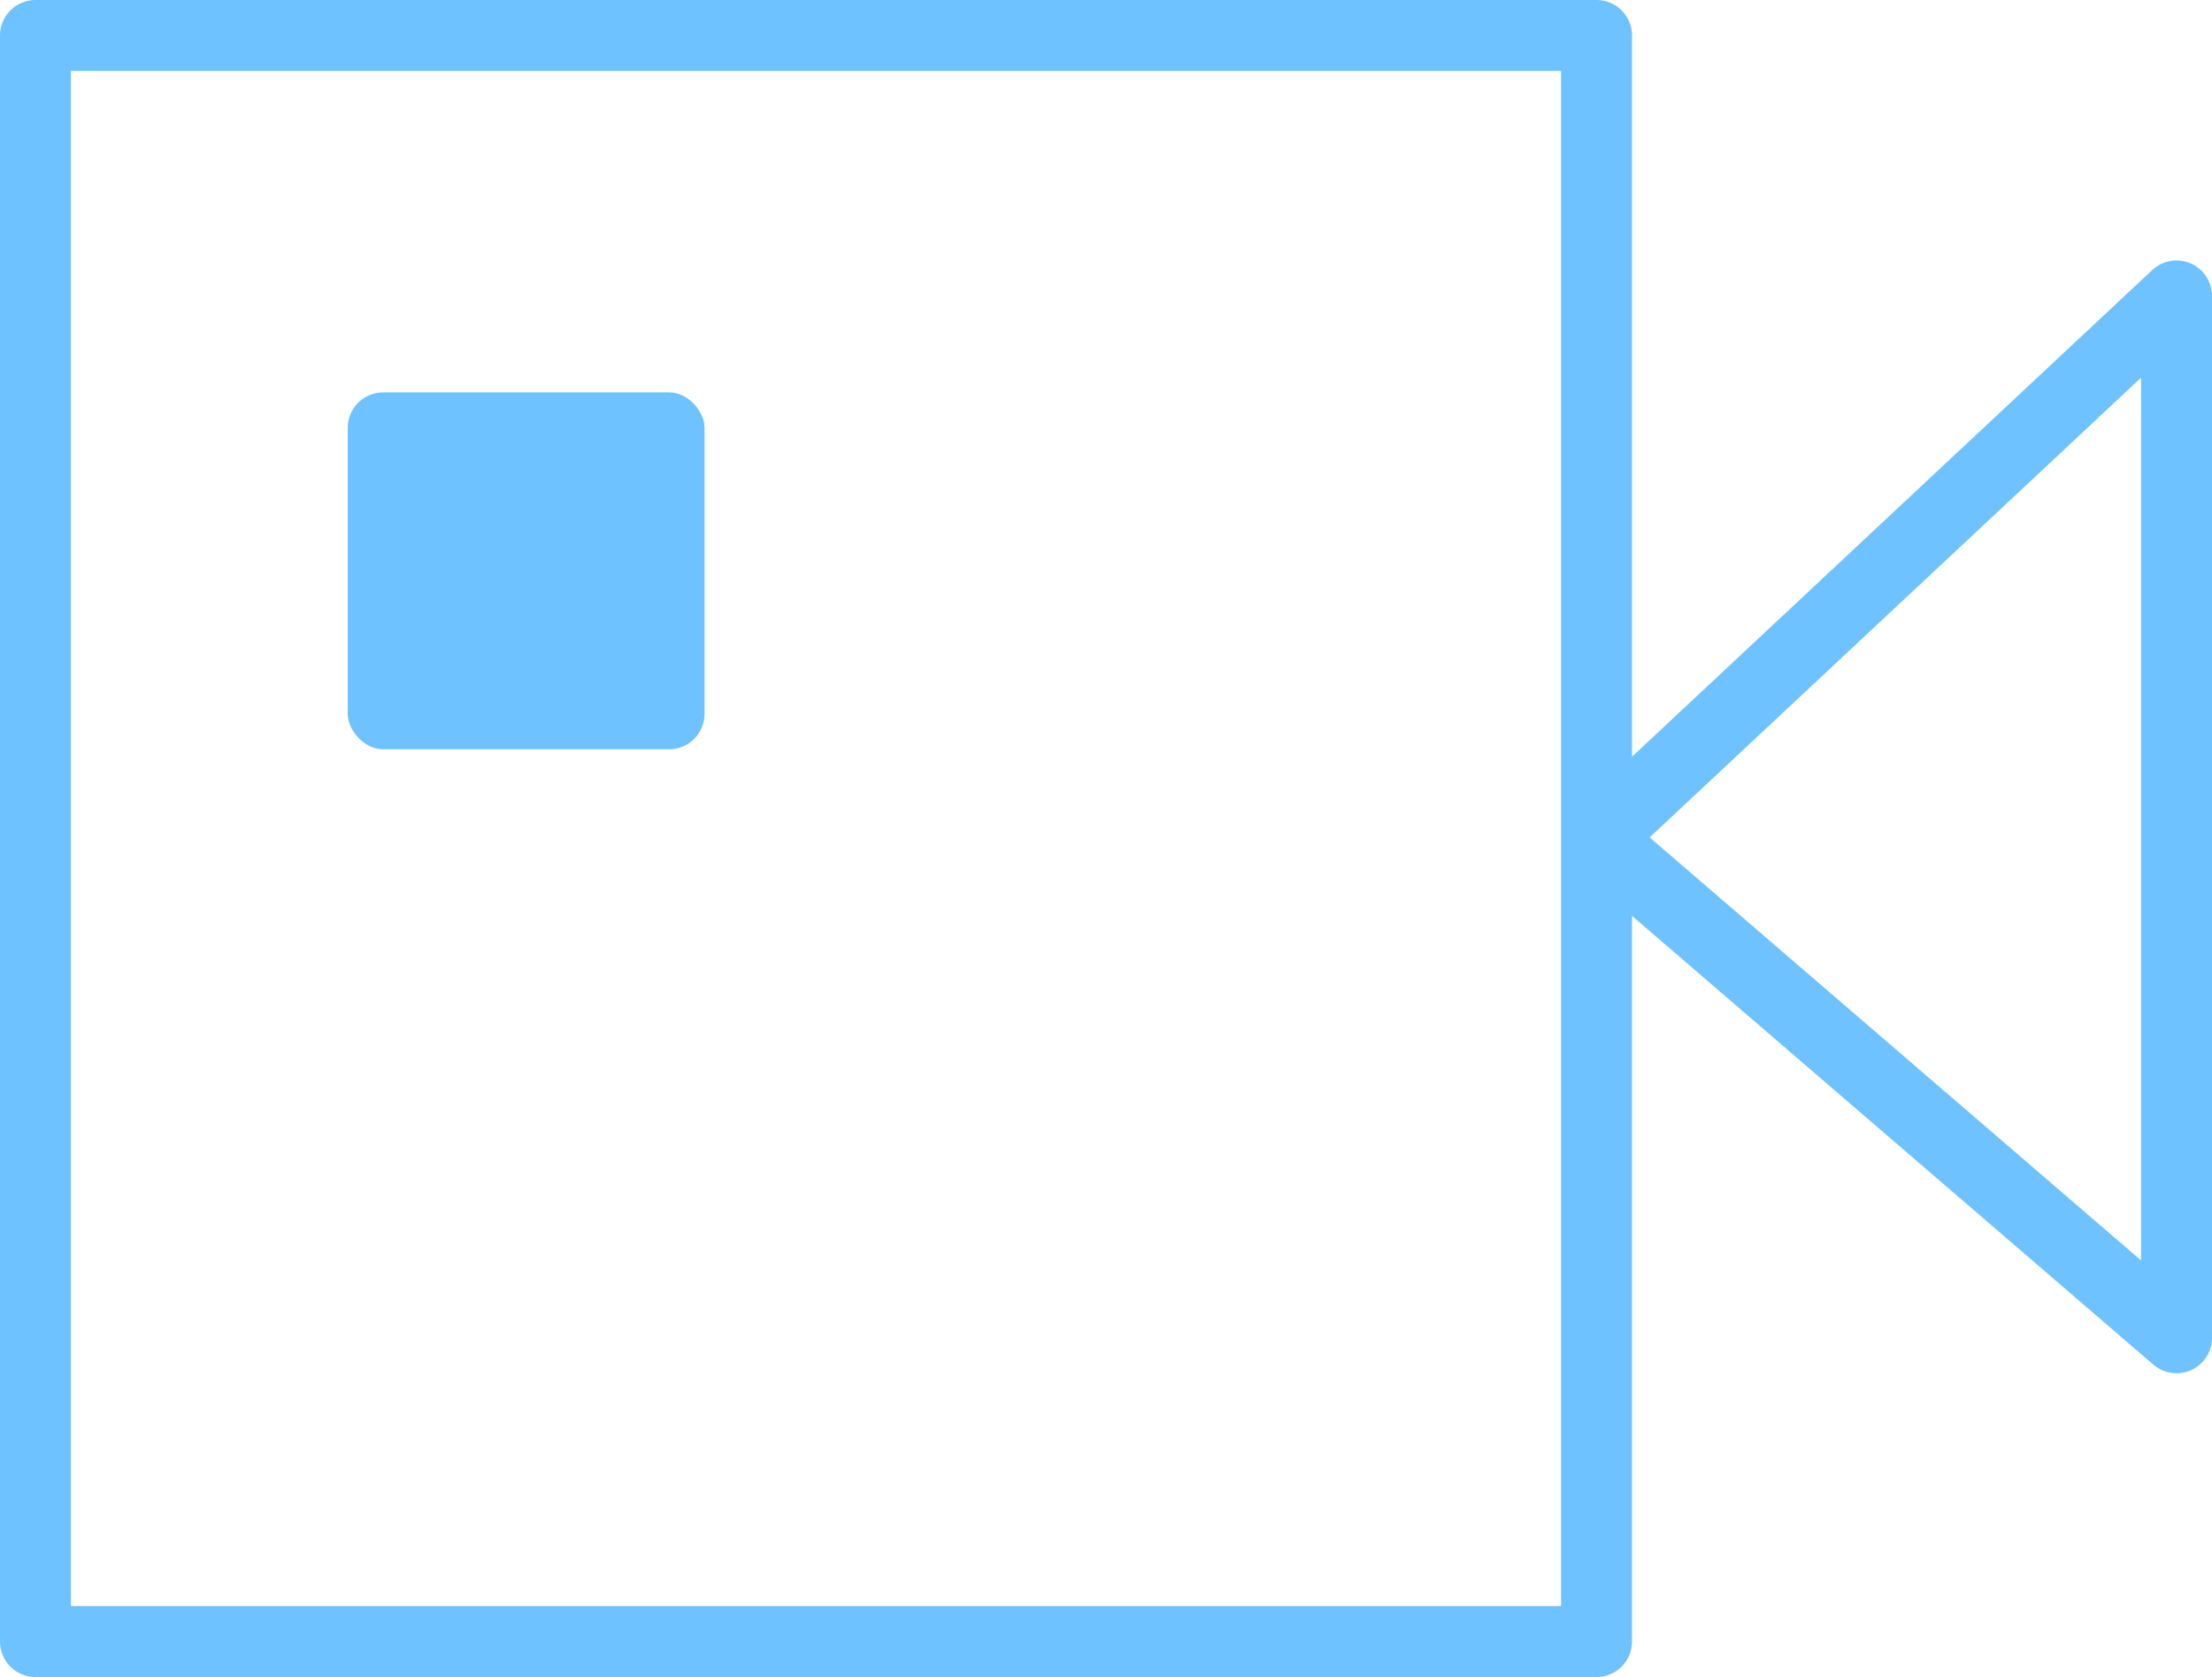 <svg xmlns="http://www.w3.org/2000/svg" width="62.348" height="47.261" viewBox="0 0 62.348 47.261">
  <g id="Group_3034" data-name="Group 3034" transform="translate(1 1)">
    <g id="Group_35" data-name="Group 35">
      <path id="Vector_14" data-name="Vector 14" d="M44,22.63v22.63H0V0H44Zm0,0L60.348,7.34V36.7Z" fill="none" stroke="#6ec2ff" stroke-linecap="round" stroke-linejoin="round" stroke-width="2"/>
      <rect id="Rectangle_15" data-name="Rectangle 15" width="10.058" height="10.058" rx="1" transform="translate(8.801 10.058)" fill="#6ec2ff"/>
    </g>
  </g>
</svg>
